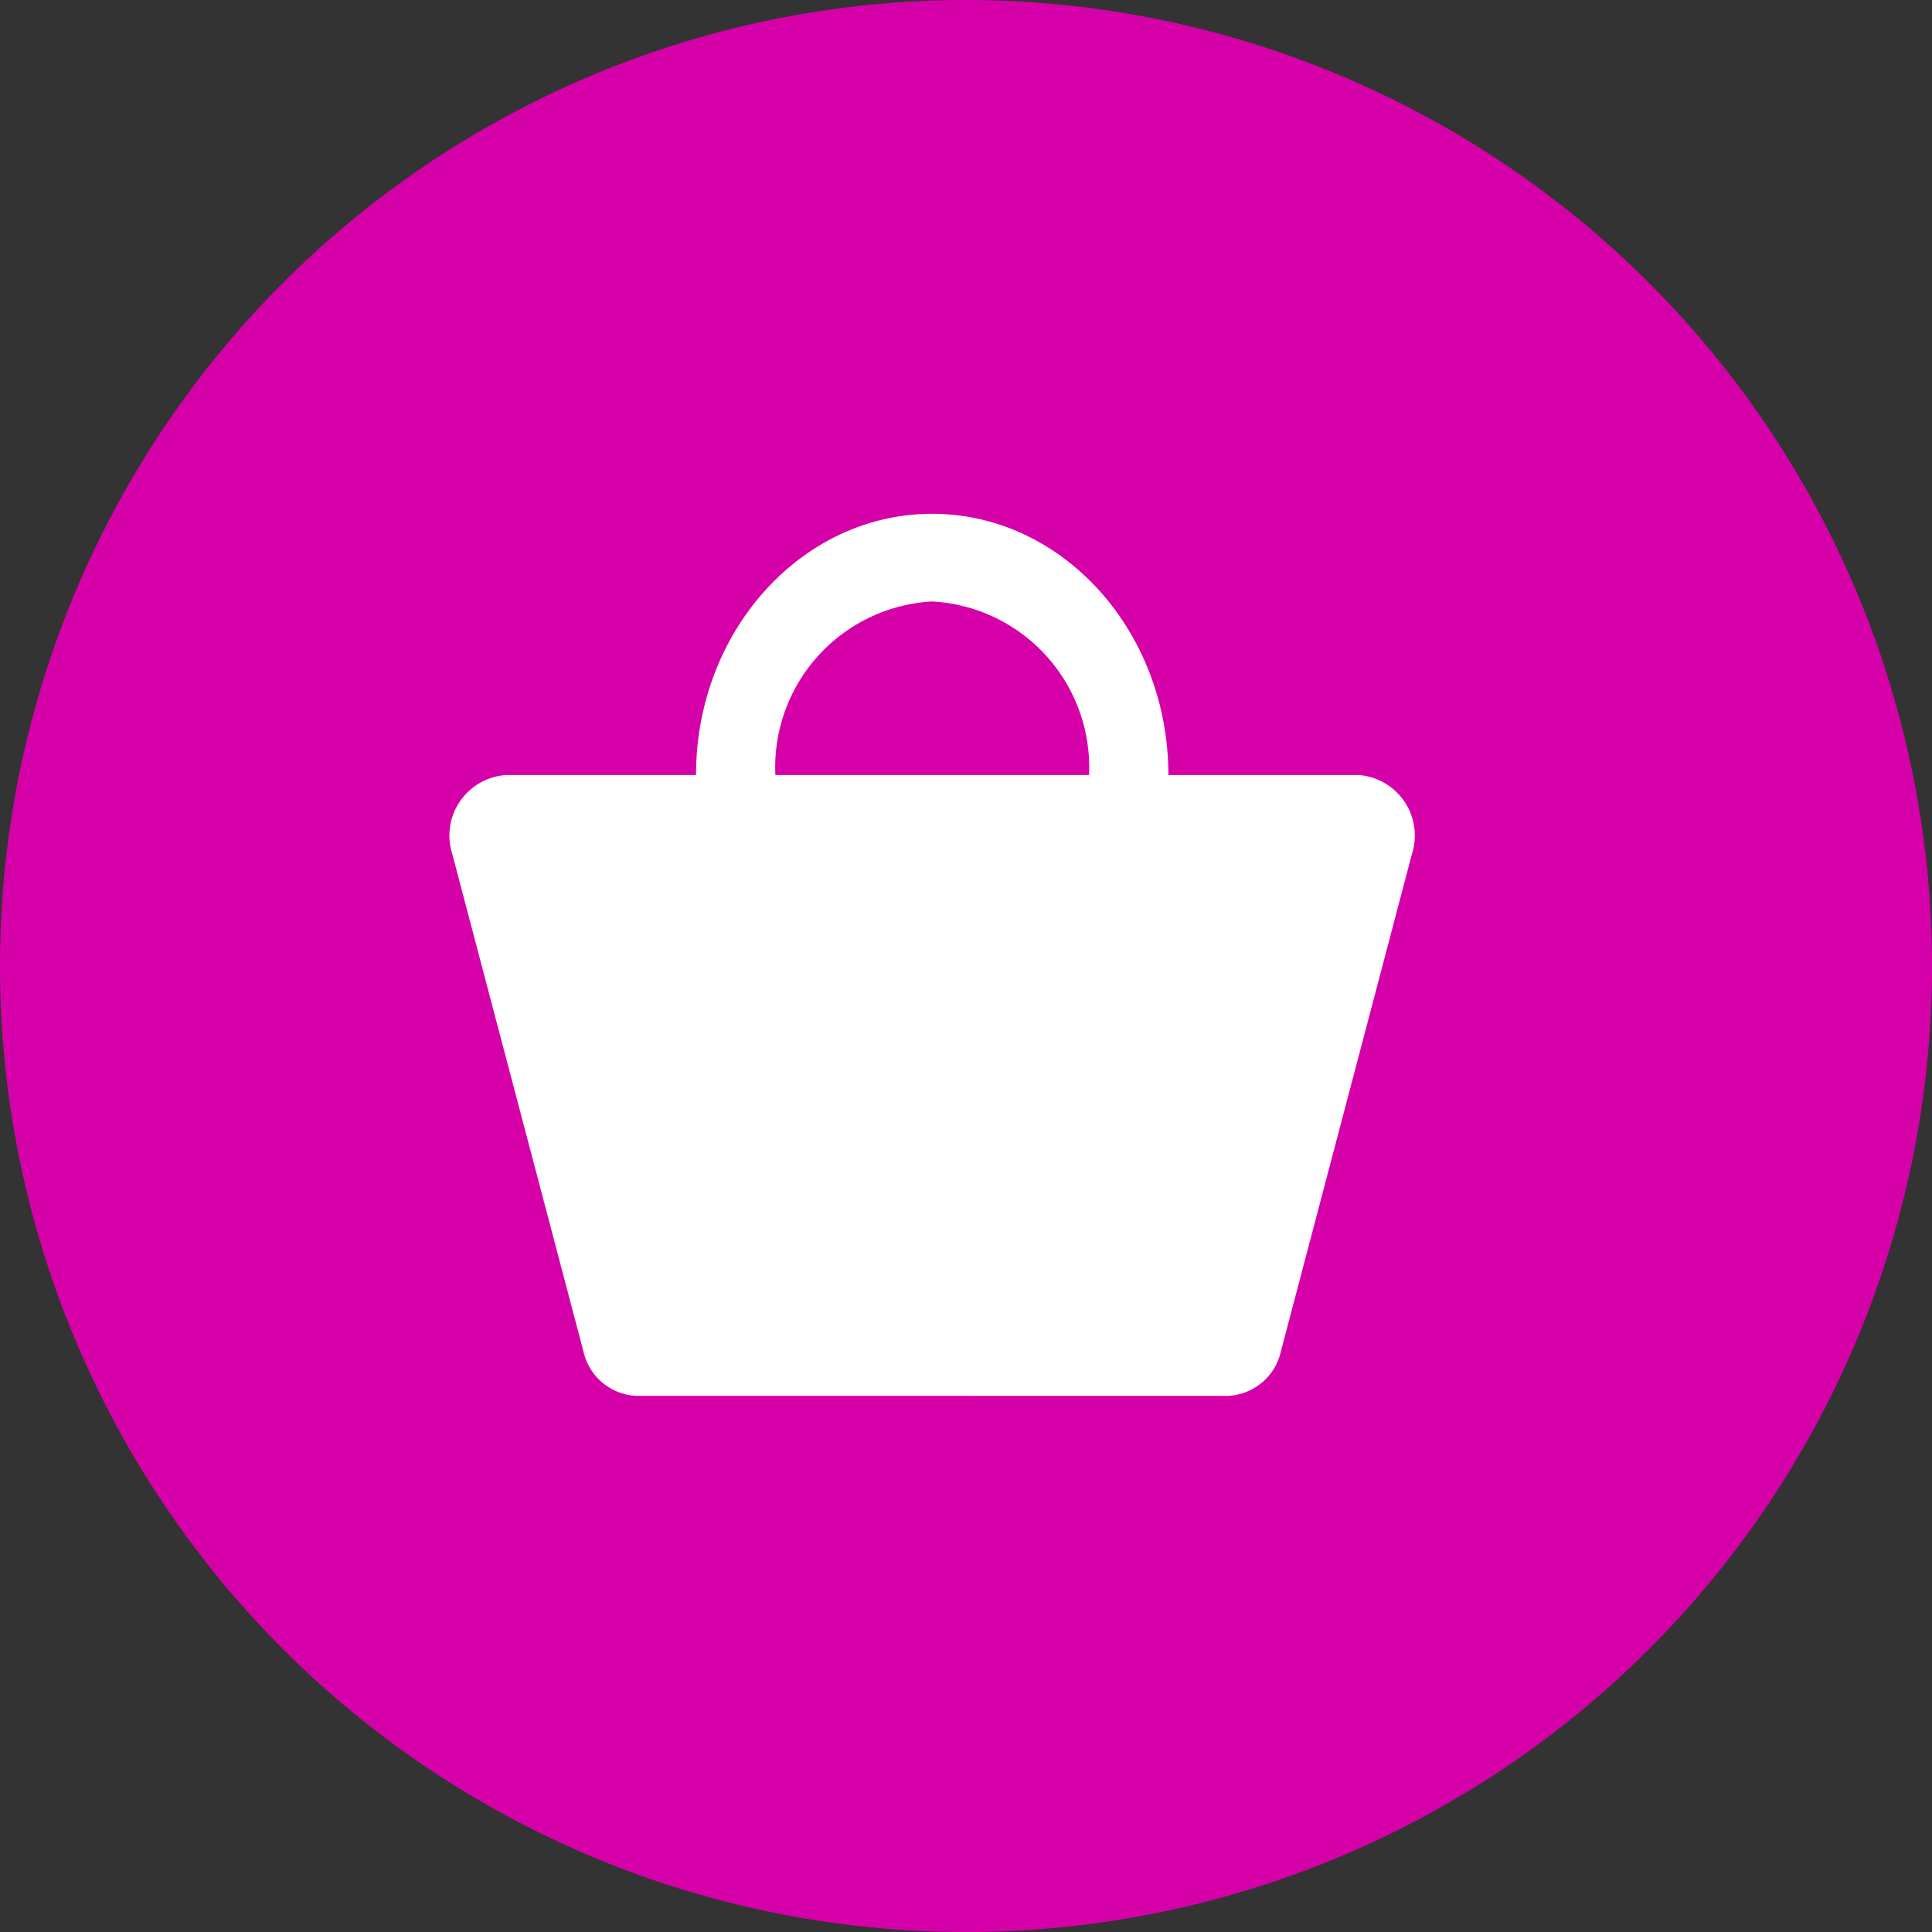 <svg xmlns="http://www.w3.org/2000/svg" xmlns:xlink="http://www.w3.org/1999/xlink" width="57" height="57" viewBox="0 0 57 57">
  <rect x="0" y="0" width="57" height="57" fill="#333333" stroke="none"/>
  <defs>
    <clipPath id="clip-path">
      <rect id="Rectangle_6281" data-name="Rectangle 6281" width="32.585" height="35.751" fill="none" stroke="#fff" stroke-width="2"/>
    </clipPath>
  </defs>
  <g id="Groupe_17028" data-name="Groupe 17028" transform="translate(-40.207 -337)">
    <path id="Tracé_3530" data-name="Tracé 3530" d="M28.5,0A28.5,28.5,0,1,1,0,28.5,28.5,28.5,0,0,1,28.5,0Z" transform="translate(40.207 337)" fill="#d600a9"/>
    <g id="Groupe_17027" data-name="Groupe 17027" transform="translate(51.415 347.295)" clip-path="url(#clip-path)">
      <g id="Groupe_17026" data-name="Groupe 17026" transform="translate(-1124.477 -99.087)">
        <path id="Union_5" data-name="Union 5" d="M14.226,26.023H5.512a1.675,1.675,0,0,1-1.574-1.309L.067,10.035A1.791,1.791,0,0,1,1.644,7.707H7.259C7.259,3.457,10.381,0,14.226,0s6.969,3.457,6.969,7.707h5.612a1.789,1.789,0,0,1,1.574,2.328l-3.868,14.68a1.678,1.678,0,0,1-1.576,1.309Zm0-18.316h4.628a4.9,4.9,0,0,0-4.628-5.121A4.9,4.9,0,0,0,9.6,7.707Z" transform="translate(1126.545 103.951)" fill="#fff" stroke="rgba(0,0,0,0)" stroke-width="1"/>
      </g>
    </g>
  </g>
</svg>
